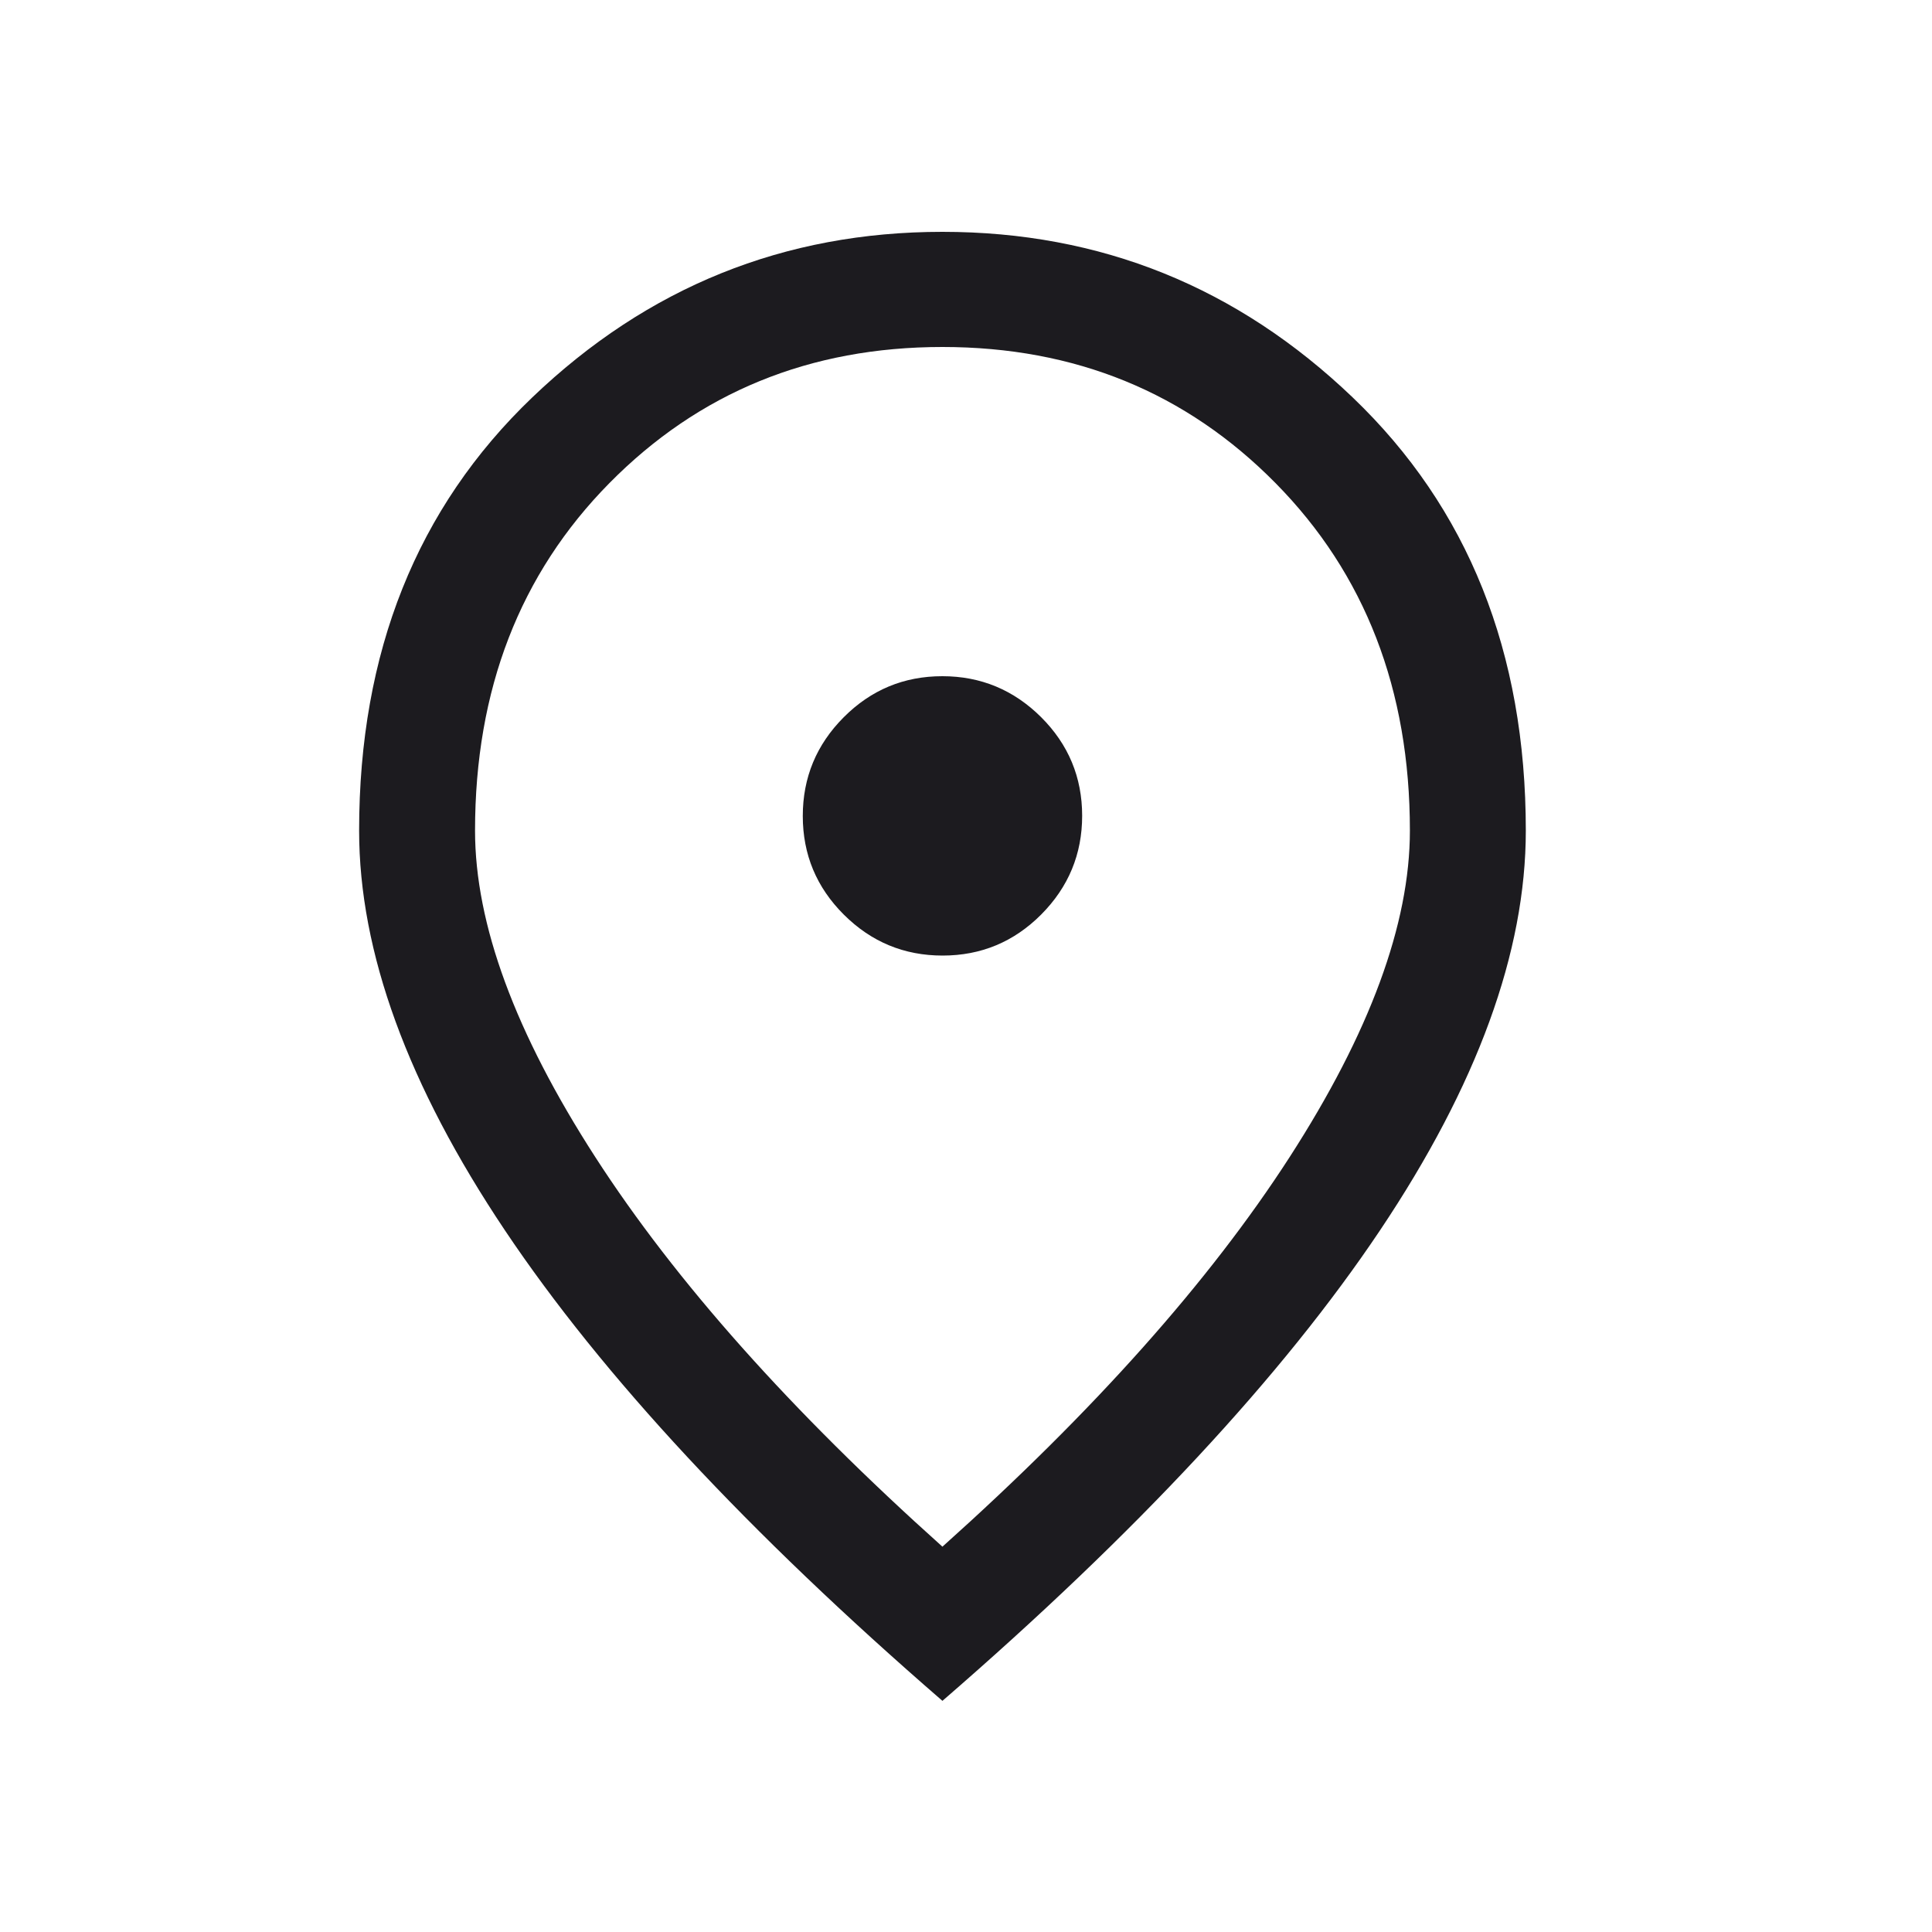 <svg width="25" height="25" viewBox="0 0 25 25" fill="none" xmlns="http://www.w3.org/2000/svg">
<mask id="mask0_2946_1329" style="mask-type:alpha" maskUnits="userSpaceOnUse" x="0" y="0" width="25" height="25">
<rect x="0.195" y="0.5" width="24" height="24" fill="#D9D9D9"/>
</mask>
<g mask="url(#mask0_2946_1329)">
<path d="M12.197 12.365C12.695 12.365 13.12 12.188 13.473 11.834C13.826 11.479 14.003 11.053 14.003 10.556C14.003 10.059 13.826 9.633 13.472 9.28C13.117 8.927 12.691 8.75 12.194 8.75C11.696 8.75 11.271 8.927 10.918 9.281C10.564 9.636 10.388 10.062 10.388 10.559C10.388 11.057 10.565 11.482 10.919 11.835C11.274 12.189 11.7 12.365 12.197 12.365ZM12.195 20.014C14.152 18.262 15.649 16.582 16.687 14.974C17.724 13.366 18.244 11.957 18.244 10.748C18.244 8.925 17.664 7.426 16.506 6.252C15.348 5.078 13.911 4.49 12.195 4.49C10.48 4.49 9.043 5.078 7.885 6.252C6.727 7.426 6.147 8.925 6.147 10.748C6.147 11.957 6.666 13.366 7.704 14.974C8.742 16.582 10.239 18.262 12.195 20.014ZM12.195 22.009C9.679 19.829 7.792 17.799 6.534 15.921C5.276 14.043 4.647 12.319 4.647 10.748C4.647 8.44 5.394 6.572 6.887 5.143C8.38 3.714 10.149 3 12.195 3C14.242 3 16.011 3.714 17.504 5.143C18.997 6.572 19.744 8.44 19.744 10.748C19.744 12.319 19.115 14.043 17.857 15.921C16.599 17.799 14.712 19.829 12.195 22.009Z" fill="#1C1B1F"/>
</g>
</svg>
